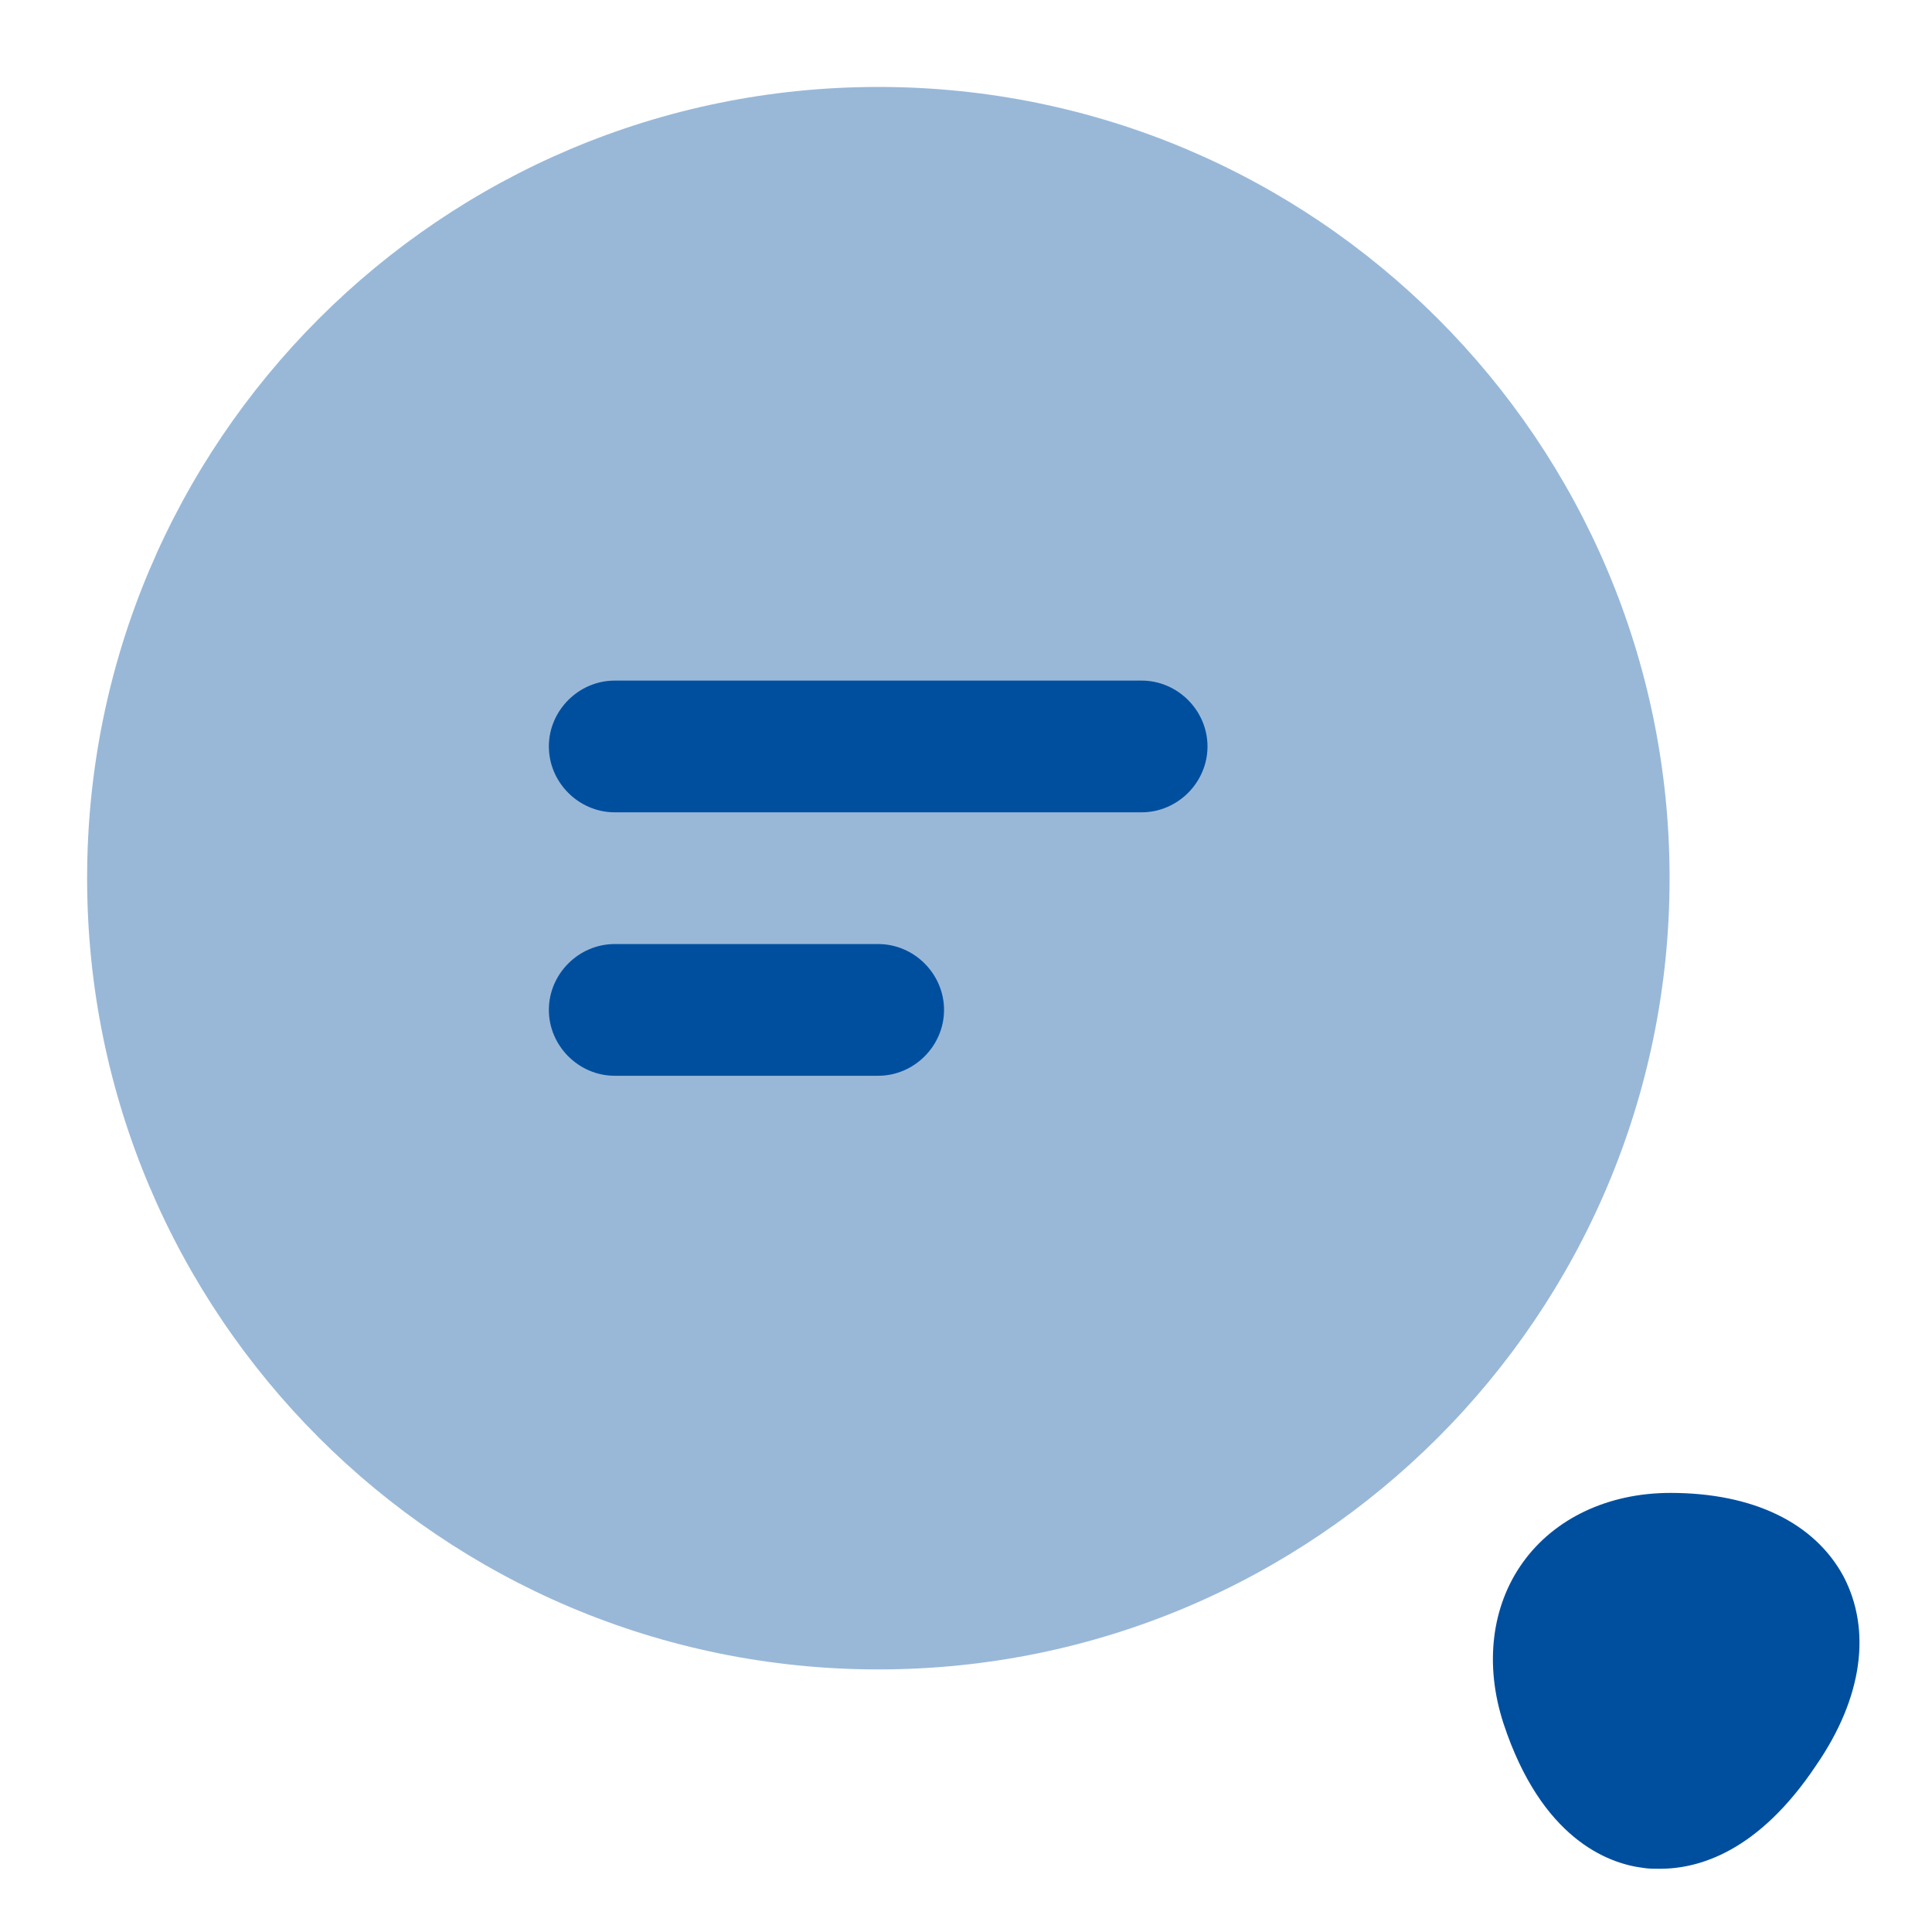 <svg width="22" height="22" viewBox="0 0 22 22" fill="none" xmlns="http://www.w3.org/2000/svg">
<path opacity="0.4" d="M10.002 19.01C14.978 19.01 19.012 14.976 19.012 10C19.012 5.024 14.978 0.99 10.002 0.99C5.026 0.99 0.992 5.024 0.992 10C0.992 14.976 5.026 19.01 10.002 19.01Z" fill="#004F9F"/>
<path d="M13 9.25H7C6.59 9.25 6.25 8.91 6.25 8.5C6.25 8.09 6.59 7.75 7 7.75H13C13.41 7.75 13.75 8.09 13.75 8.5C13.75 8.91 13.41 9.25 13 9.25Z" fill="#004F9F"/>
<path d="M10 12.25H7C6.59 12.25 6.25 11.91 6.25 11.5C6.25 11.09 6.59 10.75 7 10.75H10C10.41 10.75 10.75 11.09 10.75 11.5C10.75 11.91 10.41 12.25 10 12.25Z" fill="#004F9F"/>
<path d="M20.992 17.95C20.662 17.34 19.962 17 19.022 17C18.312 17 17.702 17.29 17.342 17.79C16.982 18.29 16.902 18.96 17.122 19.63C17.552 20.93 18.302 21.22 18.712 21.27C18.772 21.28 18.832 21.28 18.902 21.28C19.342 21.28 20.022 21.09 20.682 20.1C21.212 19.33 21.312 18.56 20.992 17.95Z" fill="#004F9F"/>
</svg>
